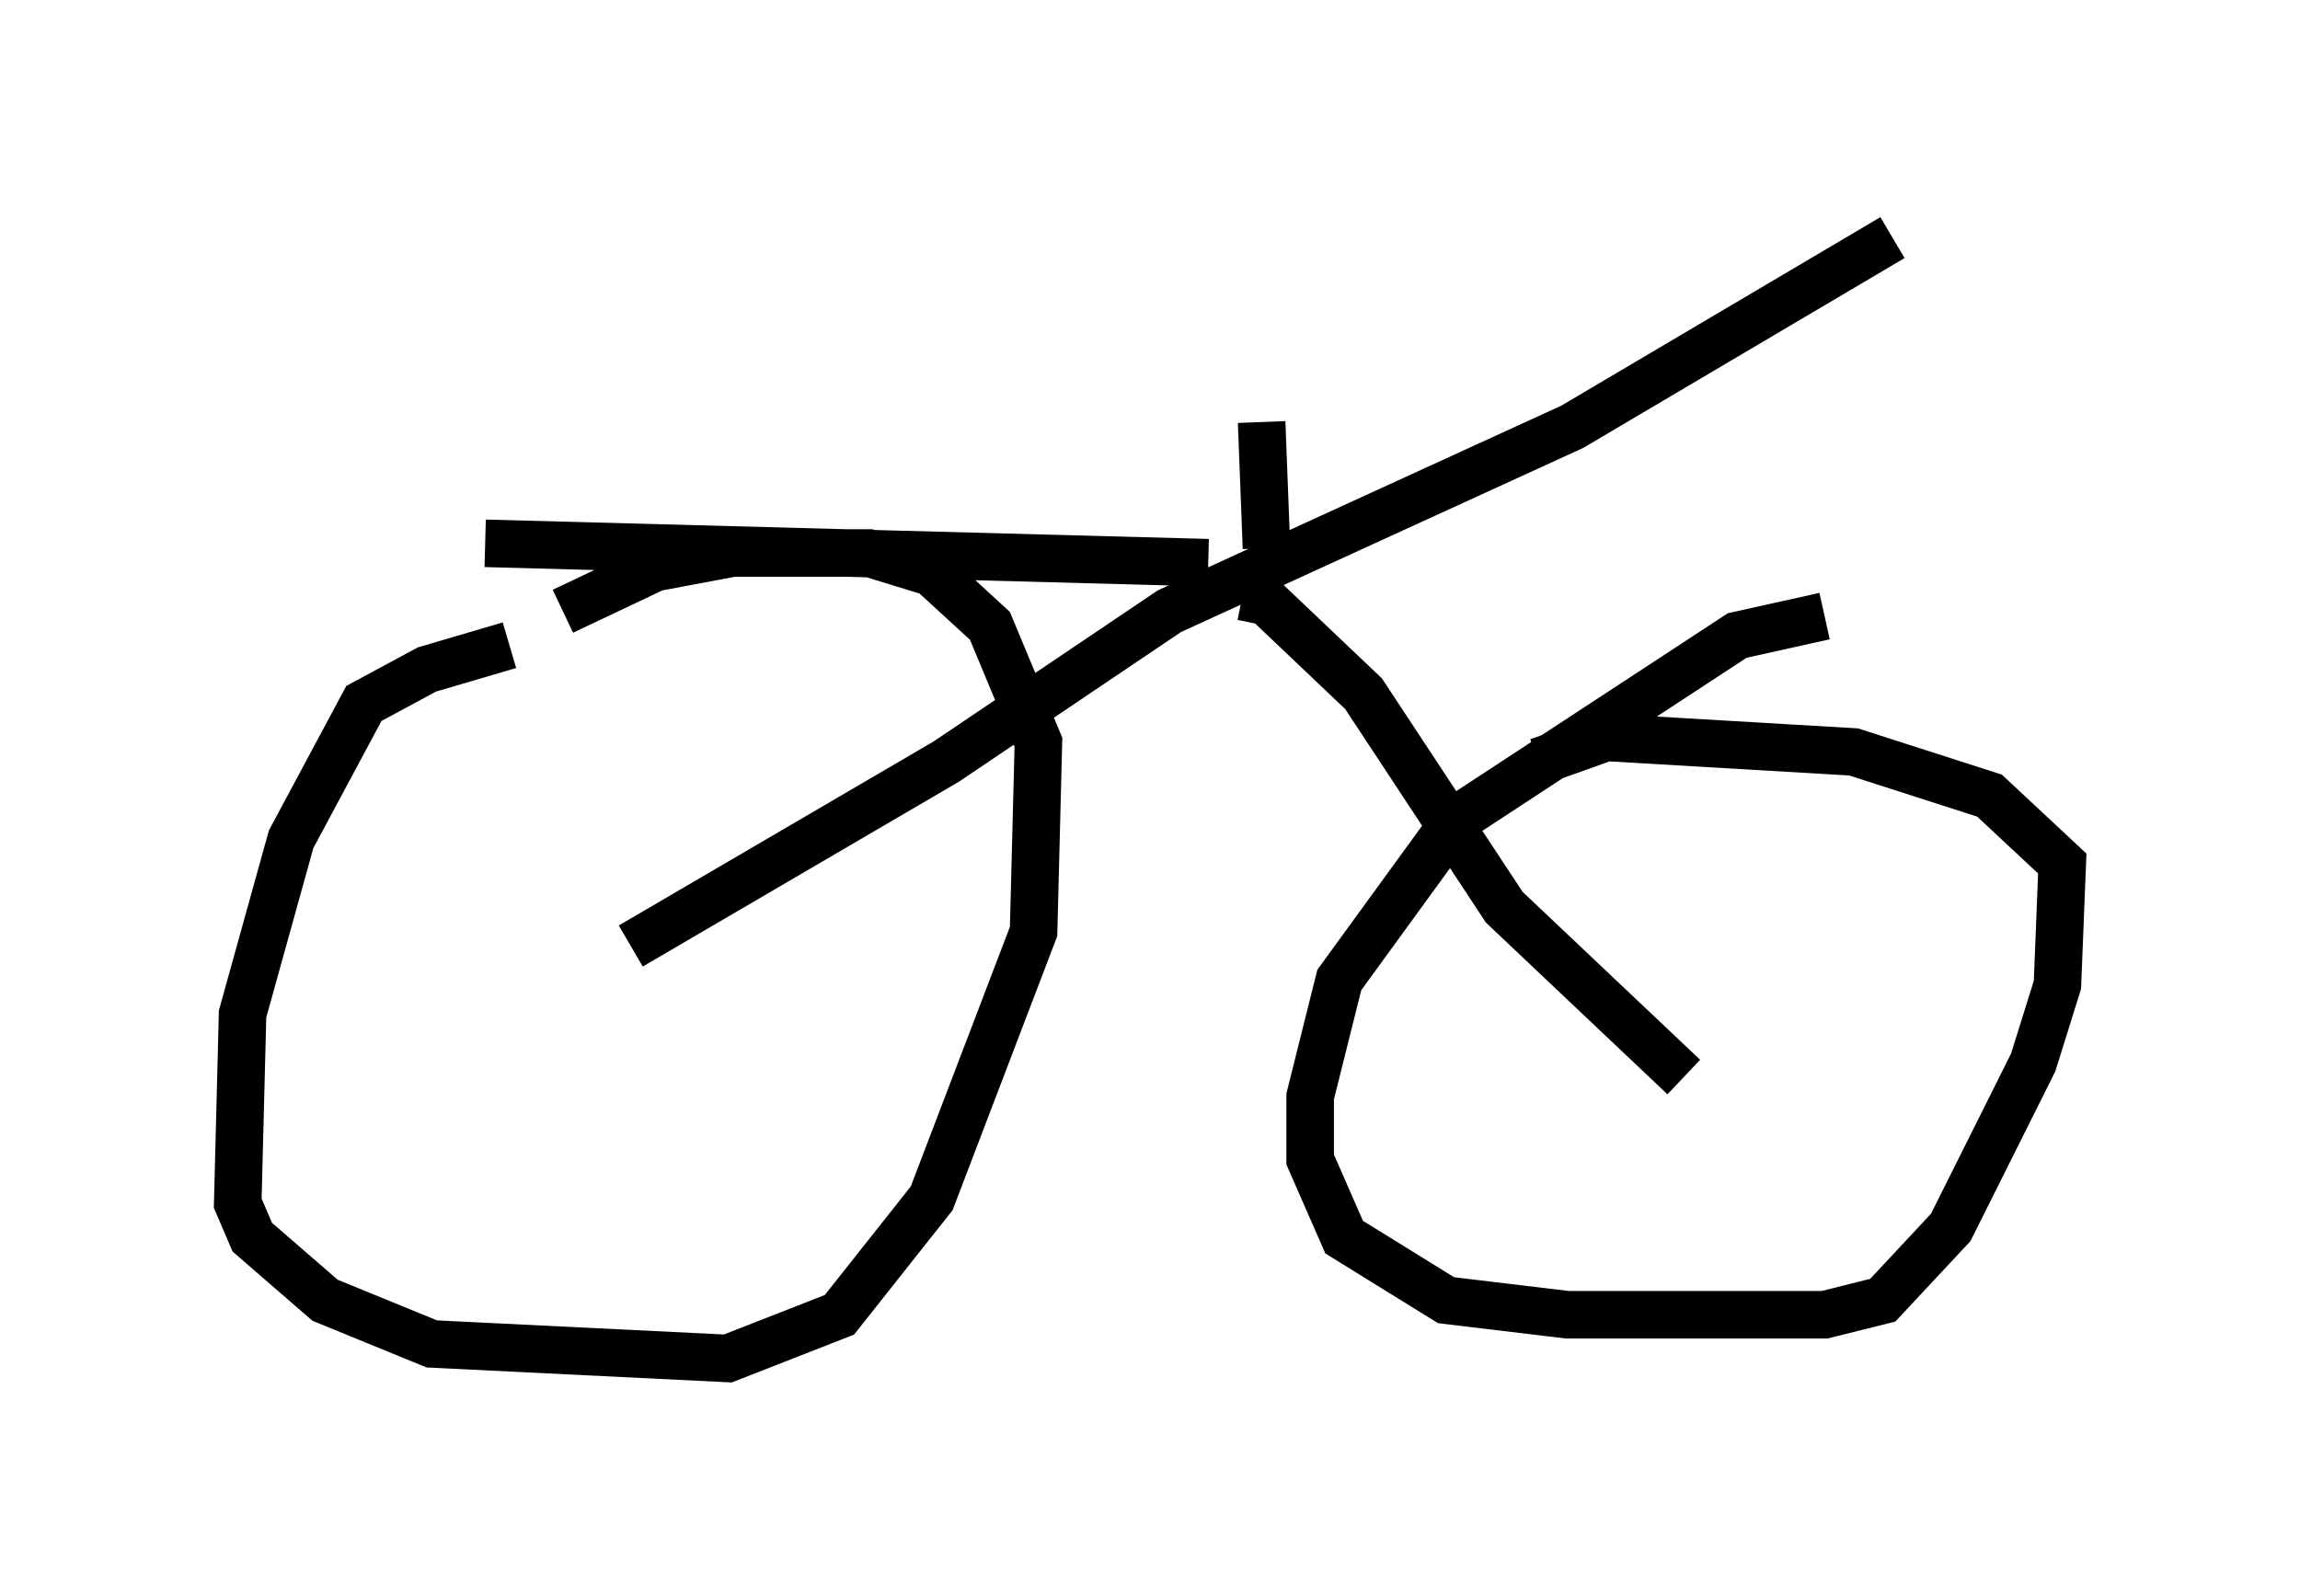 <?xml version="1.0" encoding="utf-8" ?>
<svg baseProfile="full" height="33.582" version="1.1" width="48.384" xmlns="http://www.w3.org/2000/svg" xmlns:ev="http://www.w3.org/2001/xml-events" xmlns:xlink="http://www.w3.org/1999/xlink"><defs /><rect fill="white" height="33.582" width="48.384" x="0" y="0" /><path d="M14.29, 13.575 m-3.573, 0.0 l-1.735, 0.51 -1.327, 0.715 l-1.531, 2.858 -1.021, 3.675 l-0.102, 3.981 0.306, 0.715 l1.531, 1.327 2.246, 0.919 l6.227, 0.306 2.348, -0.919 l1.94, -2.45 2.144, -5.615 l0.102, -3.981 -1.021, -2.45 l-1.225, -1.123 -1.327, -0.408 l-2.858, 0.0 -1.633, 0.306 l-1.94, 0.919 m26.542, 0.102 l-1.838, 0.408 -5.921, 3.879 l-2.45, 3.369 -0.613, 2.45 l0.0, 1.327 0.715, 1.633 l2.144, 1.327 2.552, 0.306 l5.41, 0.0 1.225, -0.306 l1.429, -1.531 1.735, -3.471 l0.51, -1.633 0.102, -2.552 l-1.531, -1.429 -2.858, -0.919 l-5.206, -0.306 -1.429, 0.51 m-19.09, 3.879 l6.635, -3.879 4.696, -3.165 l8.473, -3.879 6.738, -3.981 m-13.679, 7.554 l0.51, 0.102 2.042, 1.94 l2.96, 4.492 3.777, 3.573 m-10.004, -10.821 l-15.211, -0.408 m16.436, 0.102 l-0.102, -2.654 " fill="none" stroke="black" stroke-width="1" /></svg>